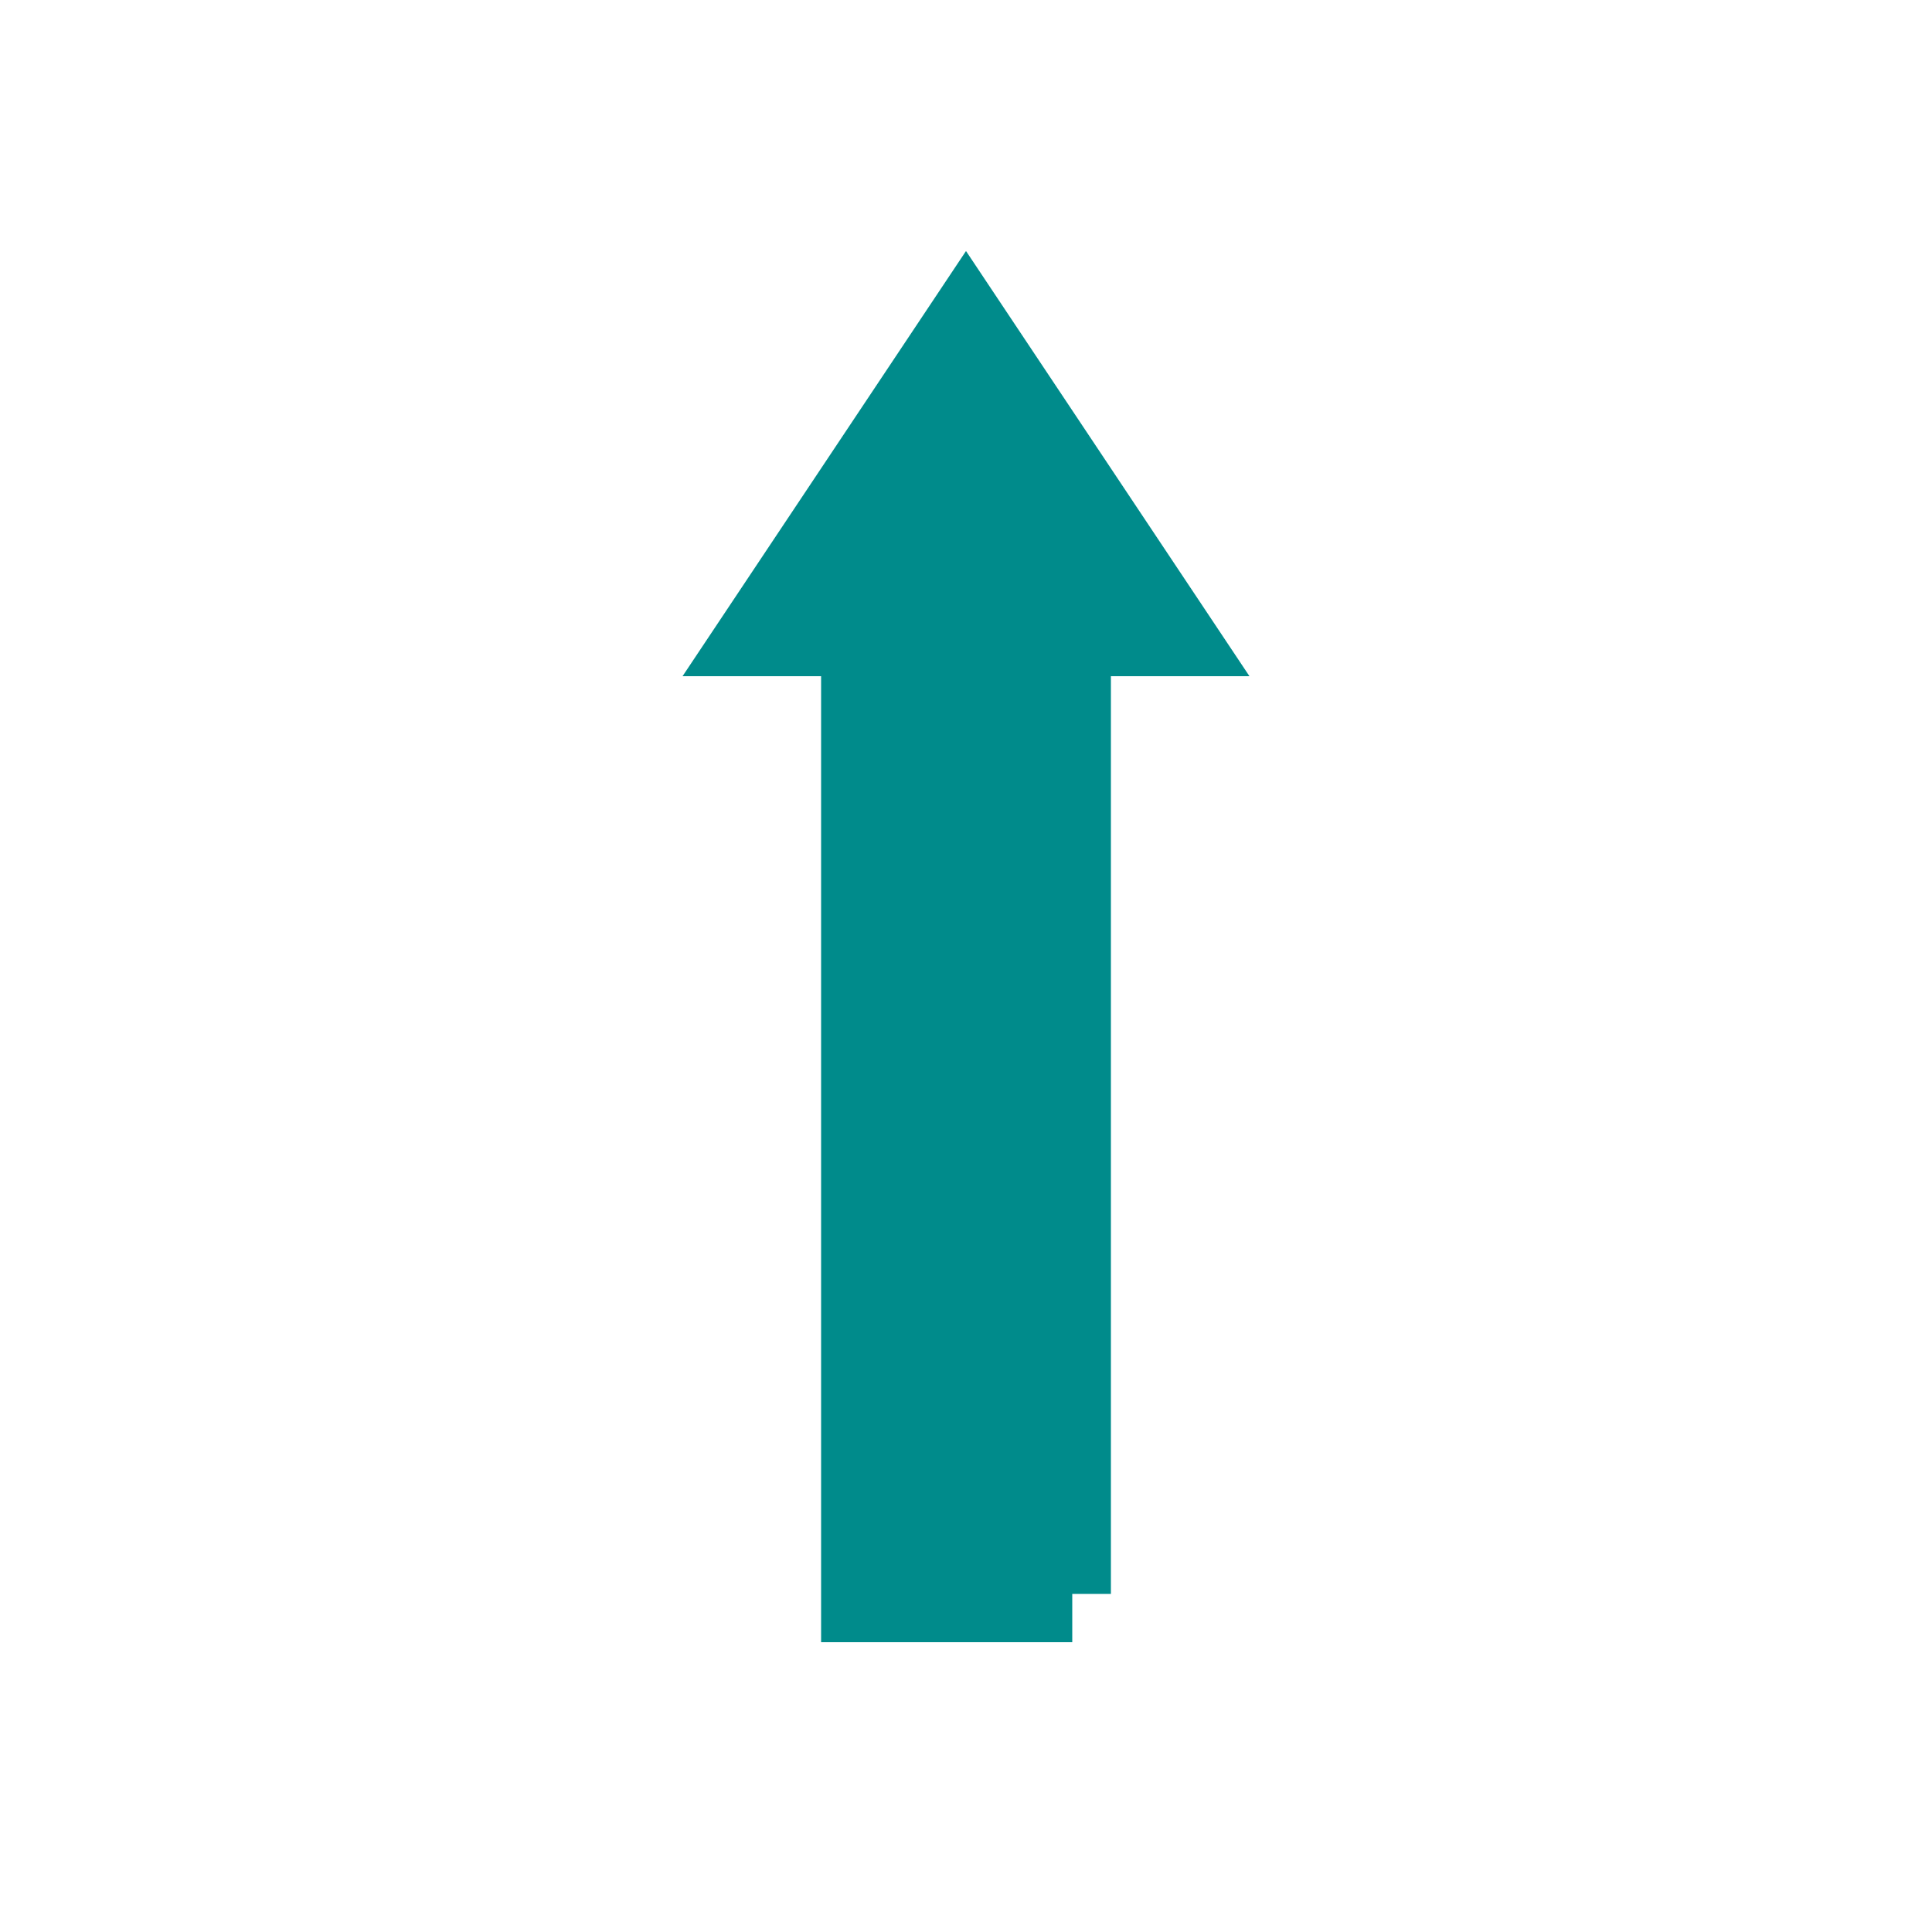 <svg preserveAspectRatio="xMinYMin meet" viewBox="0 0 200 200"  xmlns="http://www.w3.org/2000/svg">
 <!-- Created with Method Draw - http://github.com/duopixel/Method-Draw/ -->
 <g>
  <rect fill="none" id="canvas_background" height="202" width="202" y="-1" x="-1"/>
  <g display="none" overflow="visible" y="0" x="0" height="100%" width="100%" id="canvasGrid">
   <rect fill="url(#gridpattern)" stroke-width="0" y="0" x="0" height="100%" width="100%"/>
  </g>
 </g>
 <g>
  <polyline fill="#008B8B" stroke="#008B8B" stroke-width="10" points="110 165 110 65 120 65 100 35 80 65 90 65 90 165 111 165" />
 </g>
</svg>